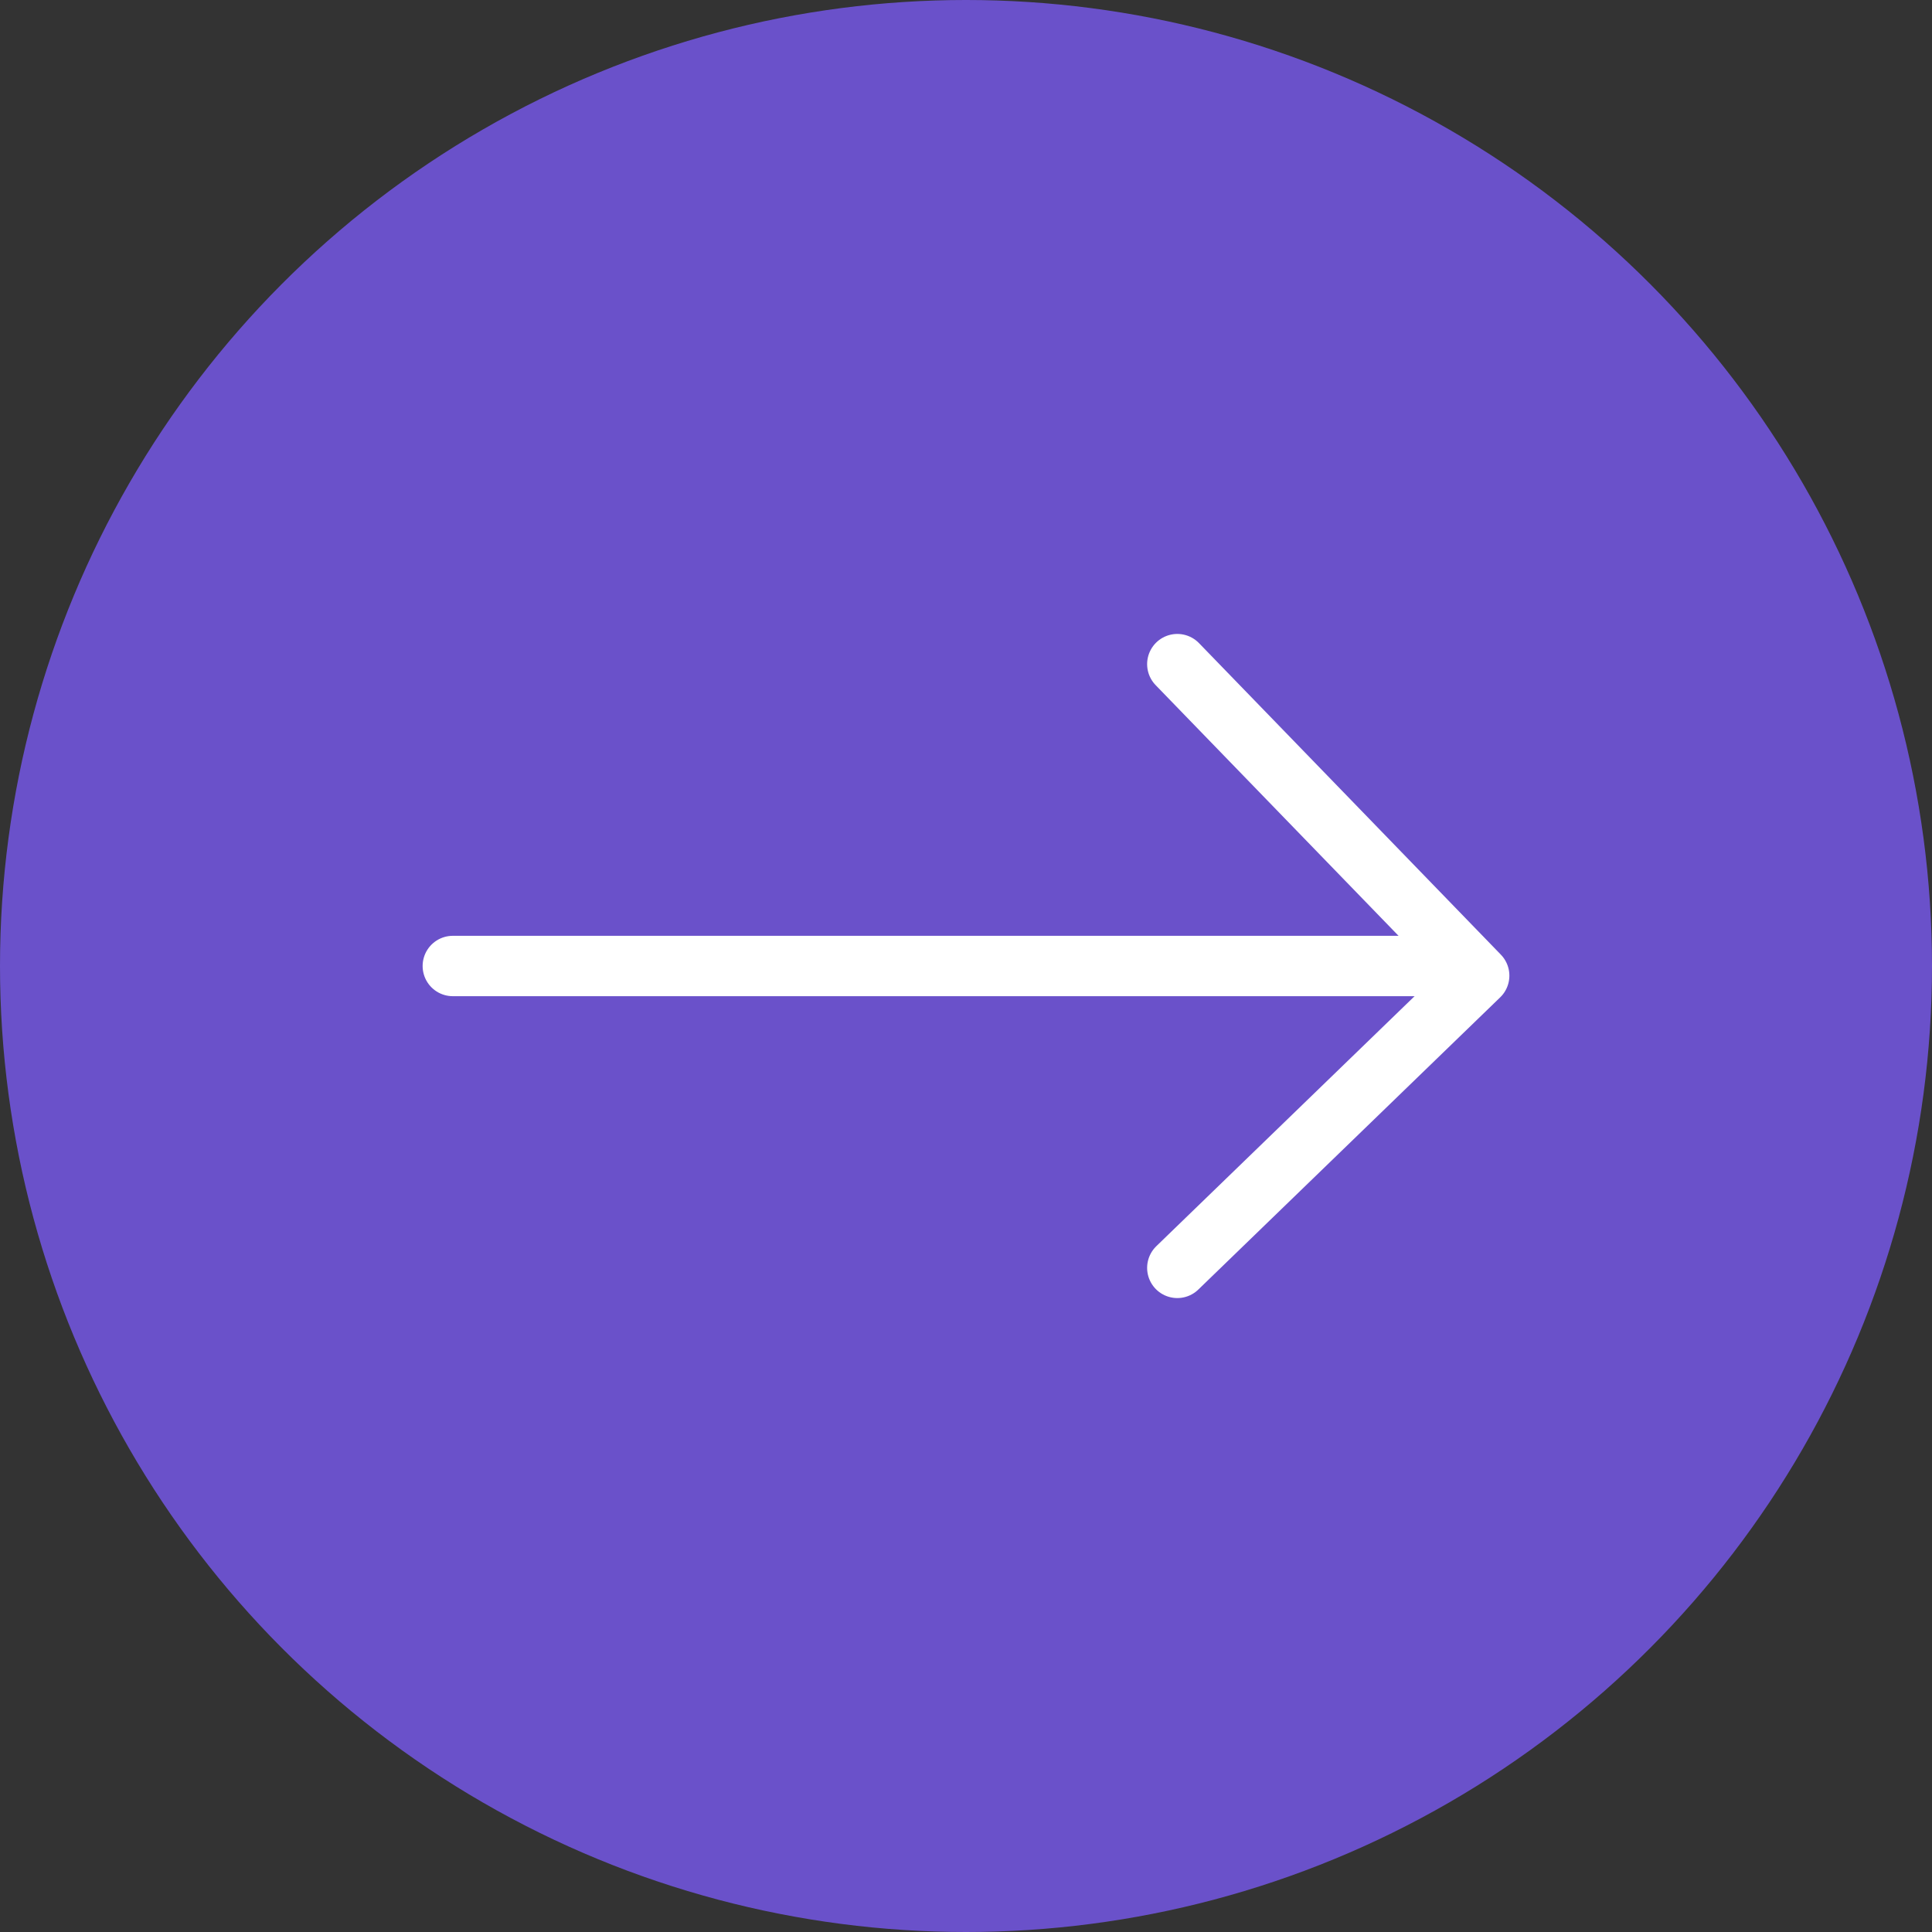 <svg width="64" height="64" viewBox="0 0 64 64" fill="none" xmlns="http://www.w3.org/2000/svg">
<rect x="0" y="0" width="64" height="64" fill="#333333" stroke="none"/>
<circle cx="32" cy="32" r="32" fill="#6A51CA"/>
<path d="M39 42L49 32.32L39 22" stroke="white" stroke-width="2" stroke-linecap="round" stroke-linejoin="round"/>
<path d="M48 32H15" stroke="white" stroke-width="2" stroke-linecap="round" stroke-linejoin="round"/>
</svg>
